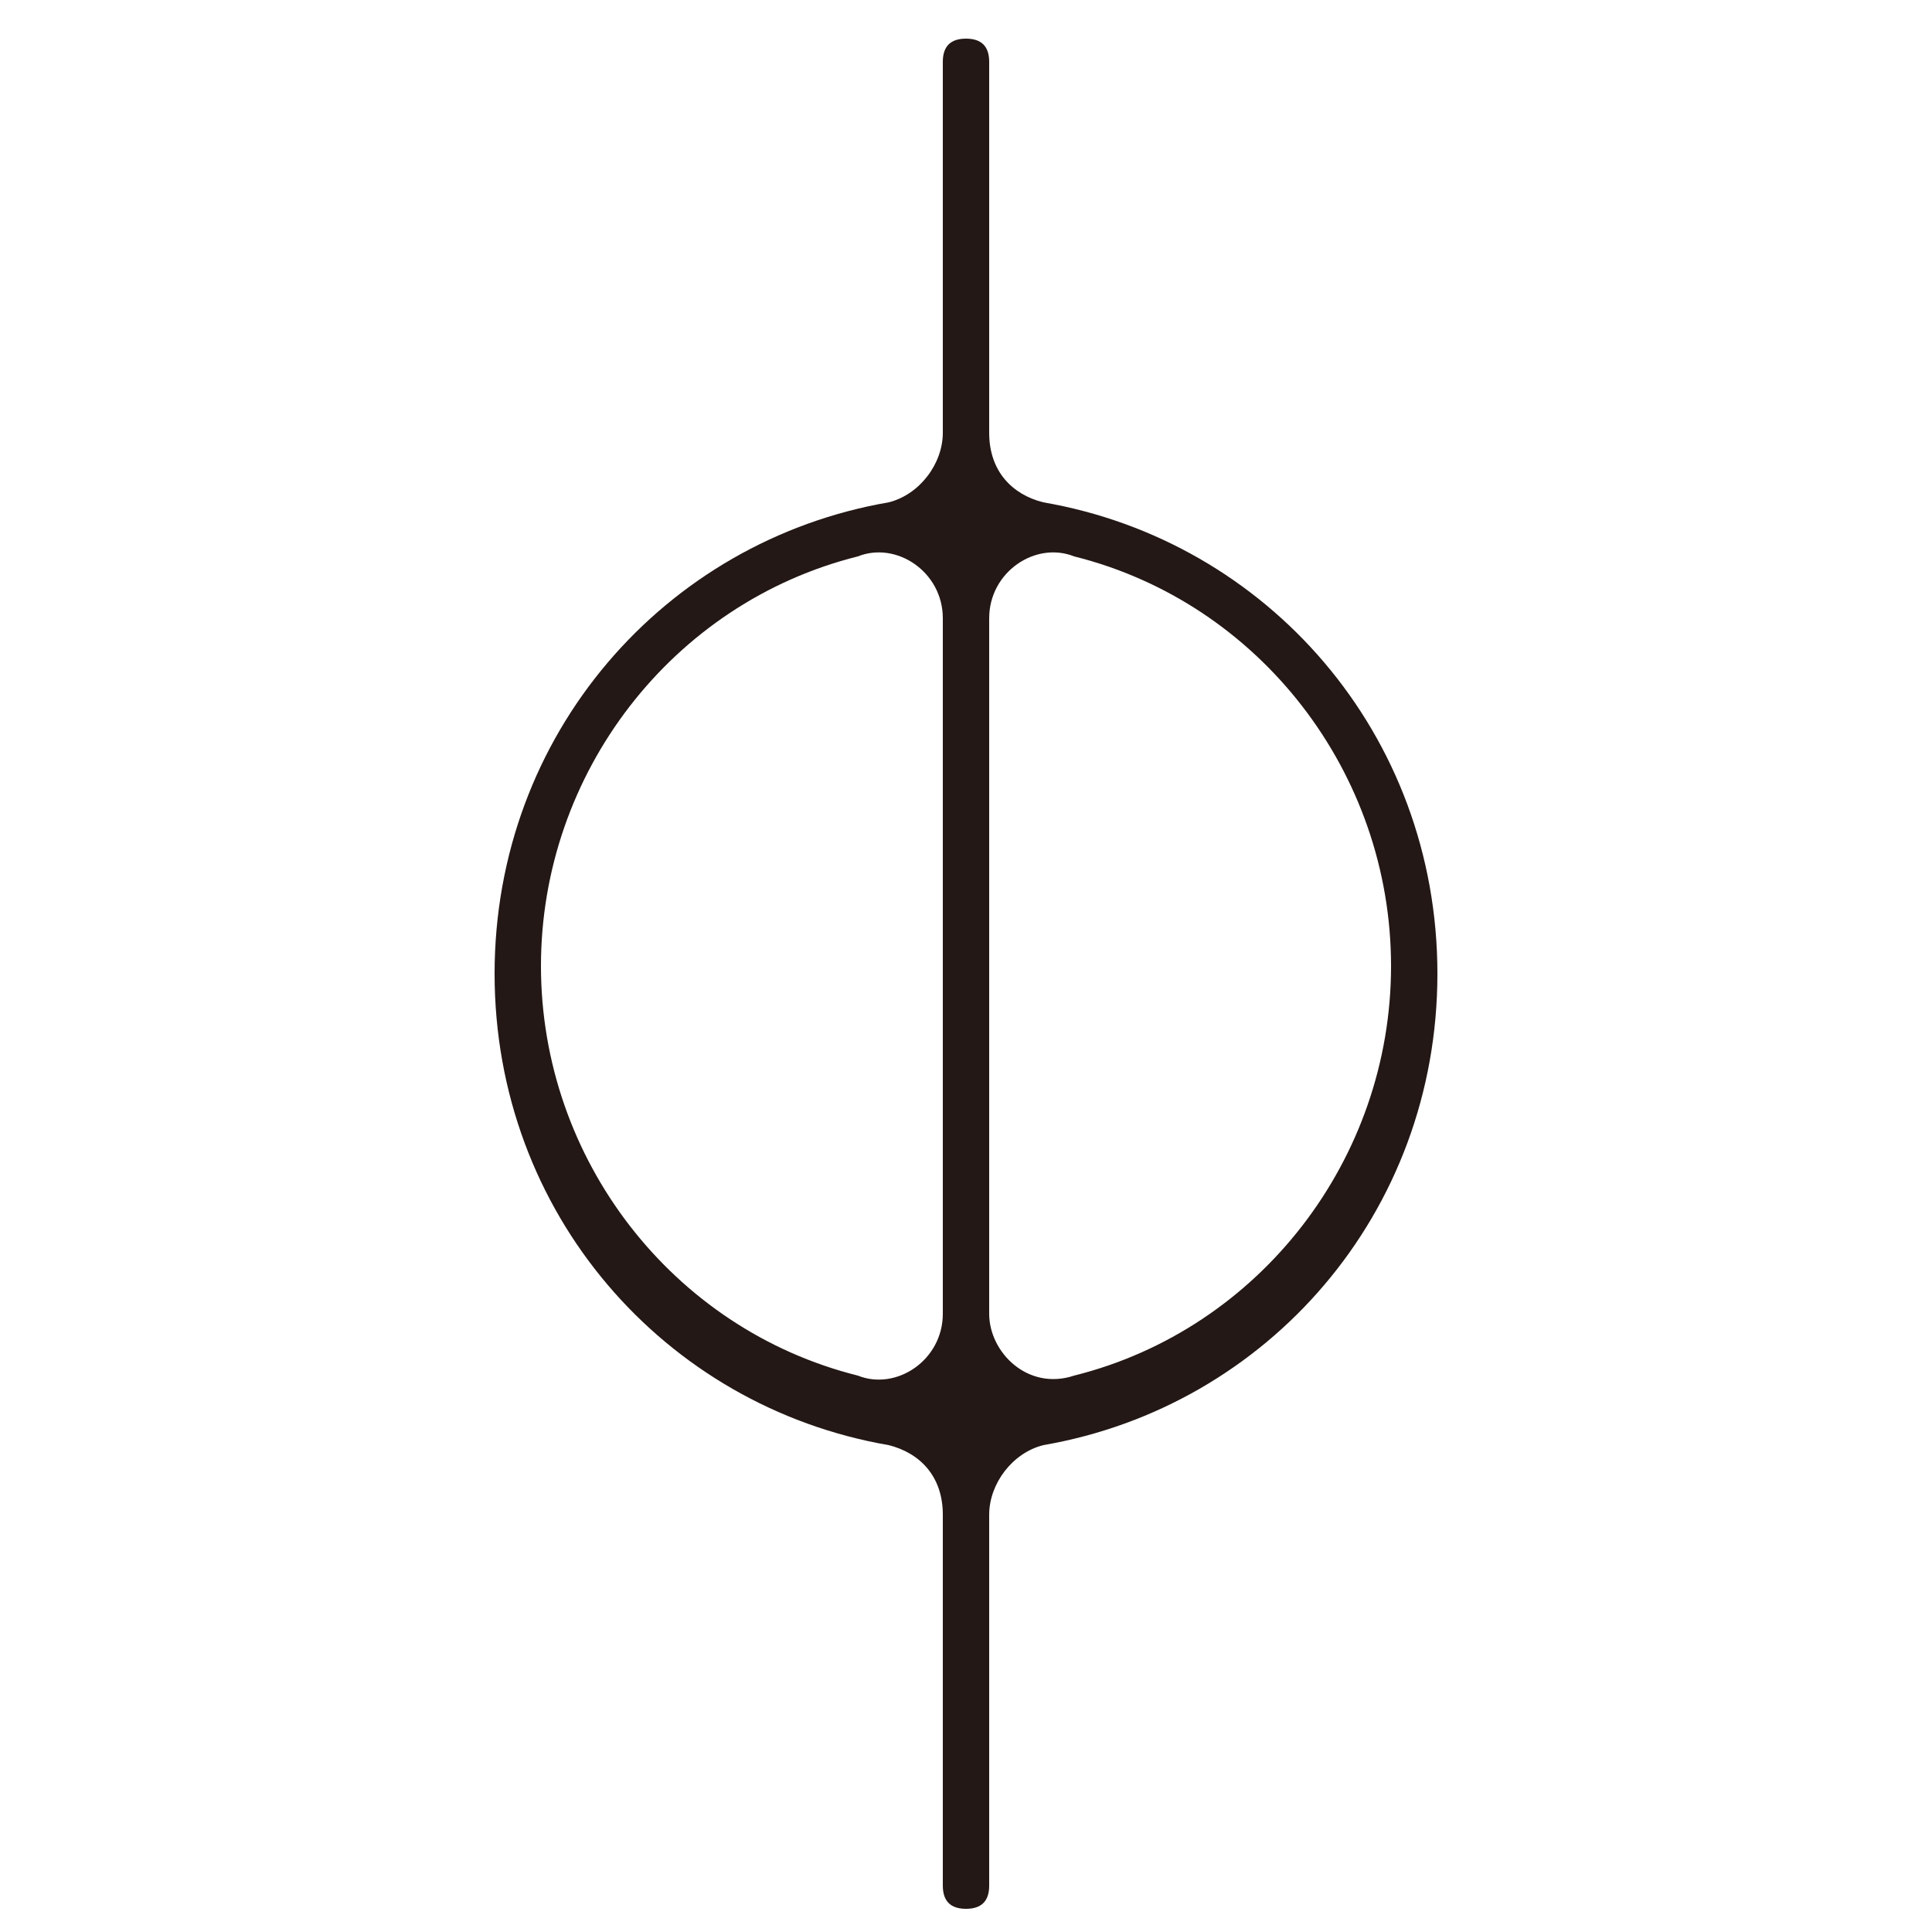 <?xml version="1.0" encoding="utf-8"?>
<!-- Generator: Adobe Illustrator 19.1.1, SVG Export Plug-In . SVG Version: 6.00 Build 0)  -->
<svg version="1.1" id="圖層_1" xmlns="http://www.w3.org/2000/svg" xmlns:xlink="http://www.w3.org/1999/xlink" x="0px" y="0px"
	 viewBox="0 0 25 25" style="enable-background:new 0 0 25 25;" xml:space="preserve">
<style type="text/css">
	.st0{fill:#FFFFFF;}
	.st1{fill:none;stroke:#222222;stroke-width:7.44;stroke-linecap:round;stroke-miterlimit:10;}
	.st2{fill:none;stroke:#000000;stroke-width:0.954;stroke-linecap:round;stroke-miterlimit:10;}
	.st3{fill:none;stroke:#222222;stroke-width:0.954;stroke-linecap:round;stroke-miterlimit:10;}
	.st4{fill:none;stroke:#222222;stroke-width:7.154;stroke-linecap:round;stroke-miterlimit:10;}
	.st5{fill:none;stroke:#000000;stroke-width:2;stroke-linecap:round;stroke-miterlimit:10;}
	.st6{fill:none;stroke:#000000;stroke-width:0.477;stroke-linecap:round;stroke-miterlimit:10;}
	.st7{fill:none;stroke:#000000;stroke-width:0.5;stroke-linecap:round;stroke-miterlimit:10;}
	.st8{fill:none;stroke:#000000;stroke-width:1.7;stroke-linecap:round;stroke-miterlimit:10;}
	.st9{fill:#231815;}
	.st10{fill:none;stroke:#000000;stroke-width:1.6;stroke-linecap:round;stroke-miterlimit:10;}
</style>
<path class="st9" d="M12.2,0.8l0,4.8c0,0.4-0.3,0.8-0.7,0.9c-2.9,0.5-5.1,3-5.1,6.1s2.2,5.6,5.1,6.1c0.4,0.1,0.7,0.4,0.7,0.9l0,4.8
	c0,0.2,0.1,0.3,0.3,0.3s0.3-0.1,0.3-0.3l0-4.8c0-0.4,0.3-0.8,0.7-0.9c2.9-0.5,5.1-3,5.1-6.1s-2.2-5.6-5.1-6.1
	c-0.4-0.1-0.7-0.4-0.7-0.9l0-4.8c0-0.2-0.1-0.3-0.3-0.3S12.2,0.6,12.2,0.8z M7,12.5c0-2.5,1.7-4.7,4.1-5.3C11.6,7,12.2,7.4,12.2,8v9
	c0,0.6-0.6,1-1.1,0.8C8.7,17.2,7,15,7,12.5z M18,12.5c0,2.5-1.7,4.7-4.1,5.3c-0.6,0.2-1.1-0.3-1.1-0.8V8c0-0.6,0.6-1,1.1-0.8
	C16.3,7.8,18,10,18,12.5z"/>
</svg>
